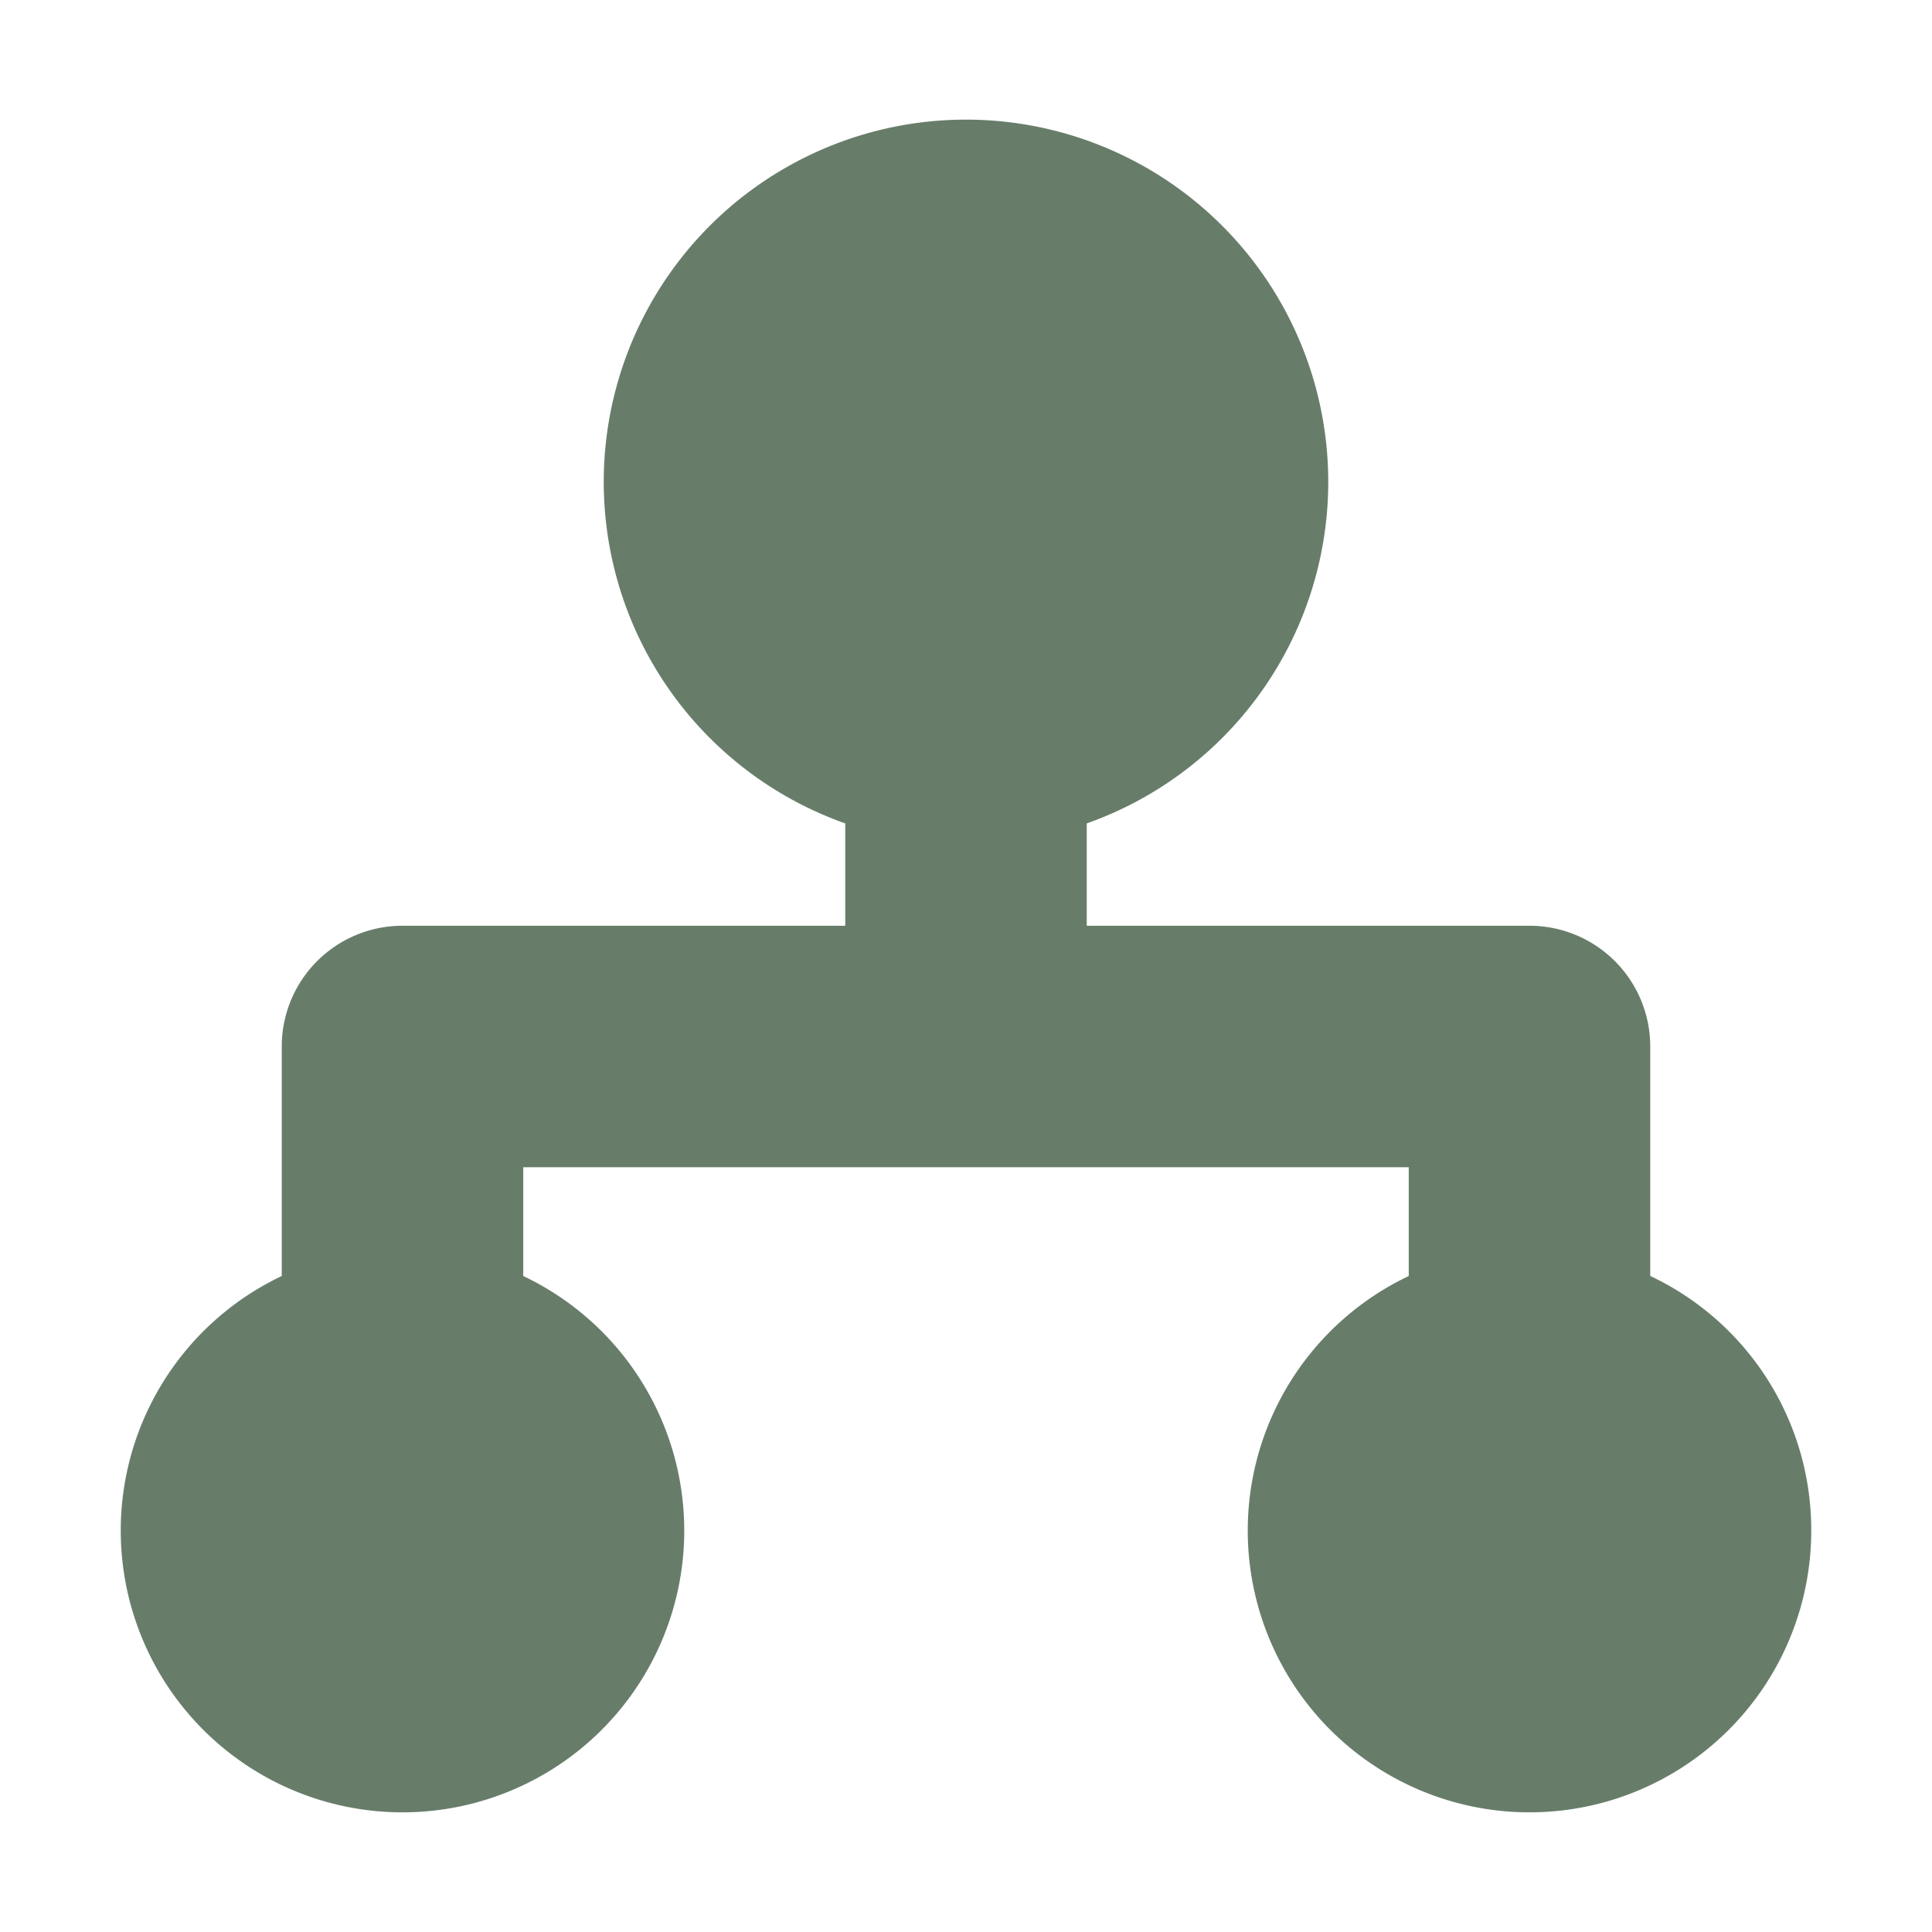 <!DOCTYPE svg PUBLIC "-//W3C//DTD SVG 1.1//EN" "http://www.w3.org/Graphics/SVG/1.1/DTD/svg11.dtd">
<!-- Uploaded to: SVG Repo, www.svgrepo.com, Transformed by: SVG Repo Mixer Tools -->
<svg fill="#677D6A" width="800px" height="800px" viewBox="0 0 24 24" xmlns="http://www.w3.org/2000/svg" stroke="#677D6A">
<g id="SVGRepo_bgCarrier" stroke-width="0"/>
<g id="SVGRepo_tracerCarrier" stroke-linecap="round" stroke-linejoin="round"/>
<g id="SVGRepo_iconCarrier">
<path d="M22,19a3,3,0,1,1-3.965-2.827A.915.915,0,0,1,18,16V14.5a.5.5,0,0,0-.5-.5H6.5a.5.5,0,0,0-.5.5V16a.915.915,0,0,1-.035.173,3,3,0,1,1-1.93,0A.915.915,0,0,1,4,16V13a1,1,0,0,1,1-1h6V9.859a4,4,0,1,1,2,0V12h6a1,1,0,0,1,1,1v3a.915.915,0,0,1-.035.173A2.989,2.989,0,0,1,22,19Z"/>
</g>
</svg>
